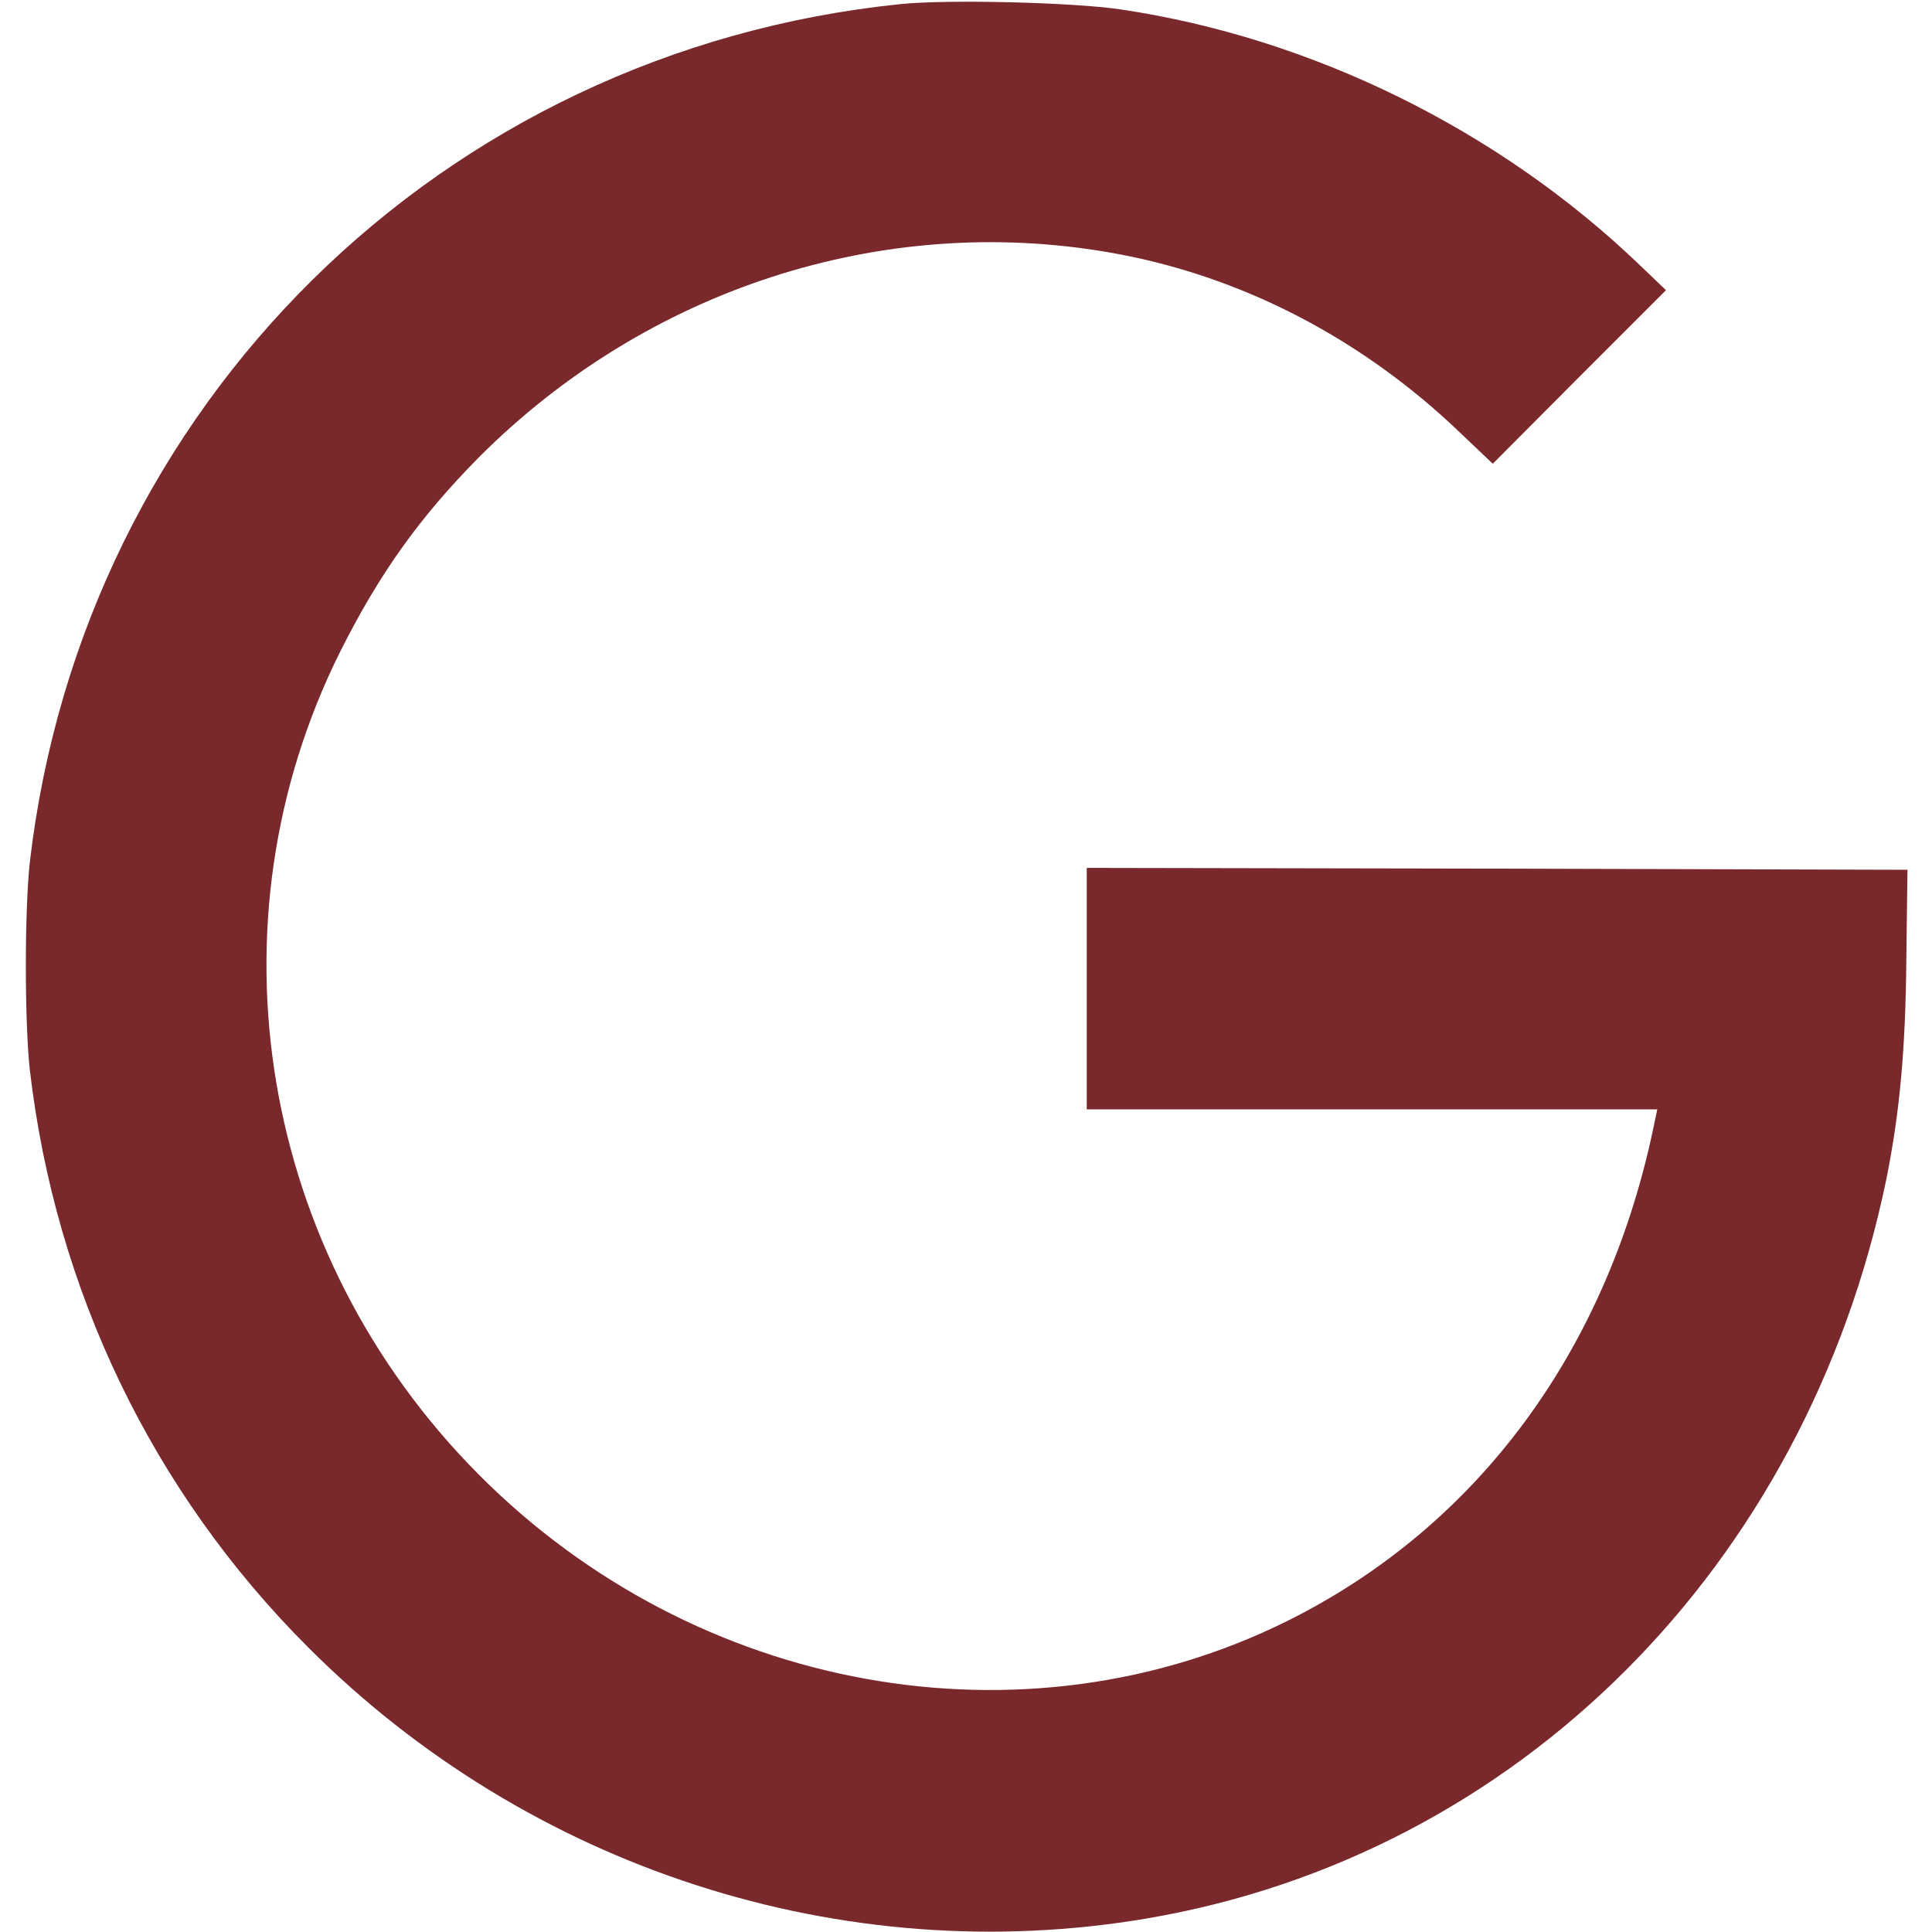 <?xml version="1.0" standalone="no"?>
<!DOCTYPE svg PUBLIC "-//W3C//DTD SVG 20010904//EN"
 "http://www.w3.org/TR/2001/REC-SVG-20010904/DTD/svg10.dtd">
<svg version="1.0" xmlns="http://www.w3.org/2000/svg"
 width="512pt" height="512pt" viewBox="0 0 512 512"
 preserveAspectRatio="xMidYMid meet">

<g transform="translate(0,512) scale(0.1,-0.1)"
fill="#79282c" stroke="none">
<path d="M2385 5109 c-1215 -125 -2165 -1062 -2306 -2274 -14 -129 -14 -421 0
-550 68 -584 325 -1118 737 -1530 586 -587 1418 -856 2224 -719 981 167 1747
932 1959 1959 35 174 51 341 53 585 l3 235 -1087 3 -1088 2 0 -320 0 -320 756
0 756 0 -7 -33 c-122 -602 -467 -1071 -974 -1323 -699 -347 -1567 -190 -2142
388 -581 584 -728 1459 -367 2182 104 207 210 355 367 514 444 445 1067 648
1671 543 347 -60 671 -228 935 -483 l81 -77 229 230 230 230 -70 67 c-373 358
-869 602 -1375 677 -127 19 -461 27 -585 14z"/>
</g>
</svg>
